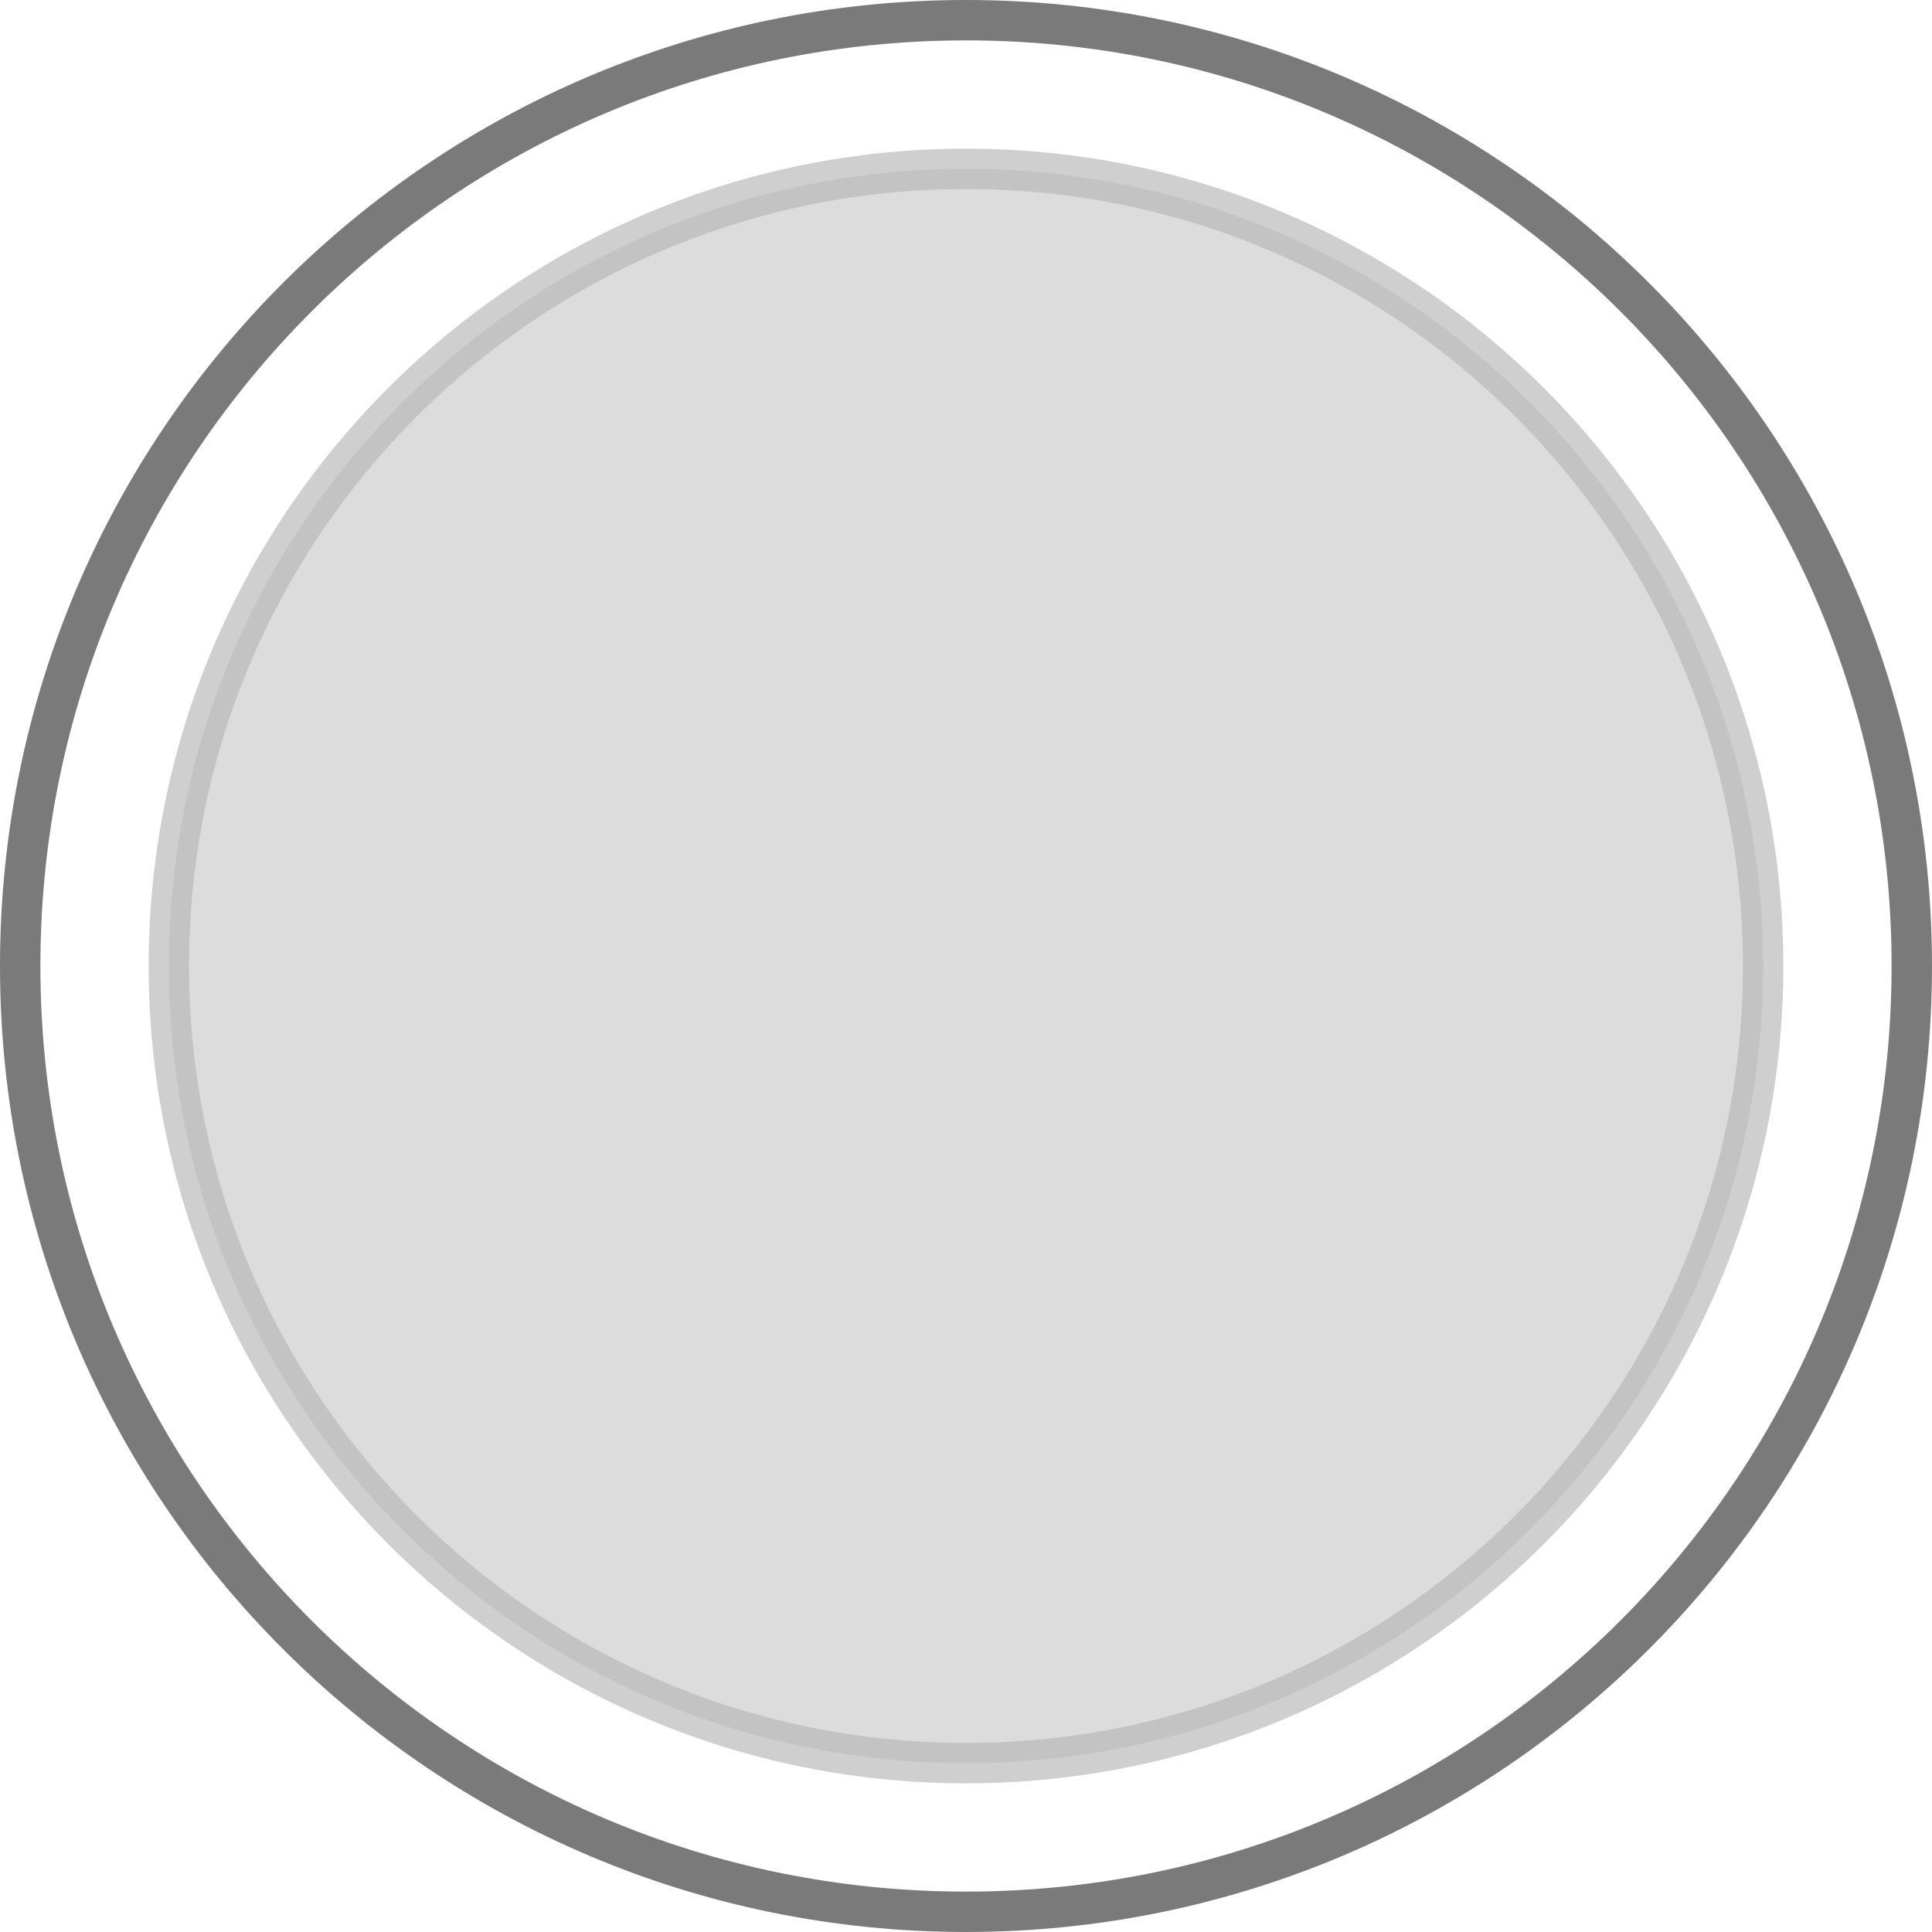 <svg version="1.1" xmlns="http://www.w3.org/2000/svg" xmlns:xlink="http://www.w3.org/1999/xlink" width="95.667" height="95.667" viewBox="0,0,95.667,95.667"><g transform="translate(-192.167,-132.167)"><g data-paper-data="{&quot;isPaintingLayer&quot;:true}" fill-rule="nonzero" stroke-width="2" stroke-linecap="butt" stroke-linejoin="miter" stroke-miterlimit="10" stroke-dasharray="" stroke-dashoffset="0" style="mix-blend-mode: normal"><path d="M200.528,180c0,-21.8 17.672,-39.472 39.472,-39.472c21.8,0 39.472,17.672 39.472,39.472c0,21.8 -17.672,39.472 -39.472,39.472c-21.8,0 -39.472,-17.672 -39.472,-39.472z" fill-opacity="0.476" fill="#b6b6b6" stroke-opacity="0.645" stroke="#b6b6b6"/><path d="M193.167,180c0,-25.865 20.968,-46.833 46.833,-46.833c25.865,0 46.833,20.968 46.833,46.833c0,25.865 -20.968,46.833 -46.833,46.833c-25.865,0 -46.833,-20.968 -46.833,-46.833z" fill-opacity="0" fill="#000000" stroke-opacity="0.521" stroke="#000000"/></g></g></svg>